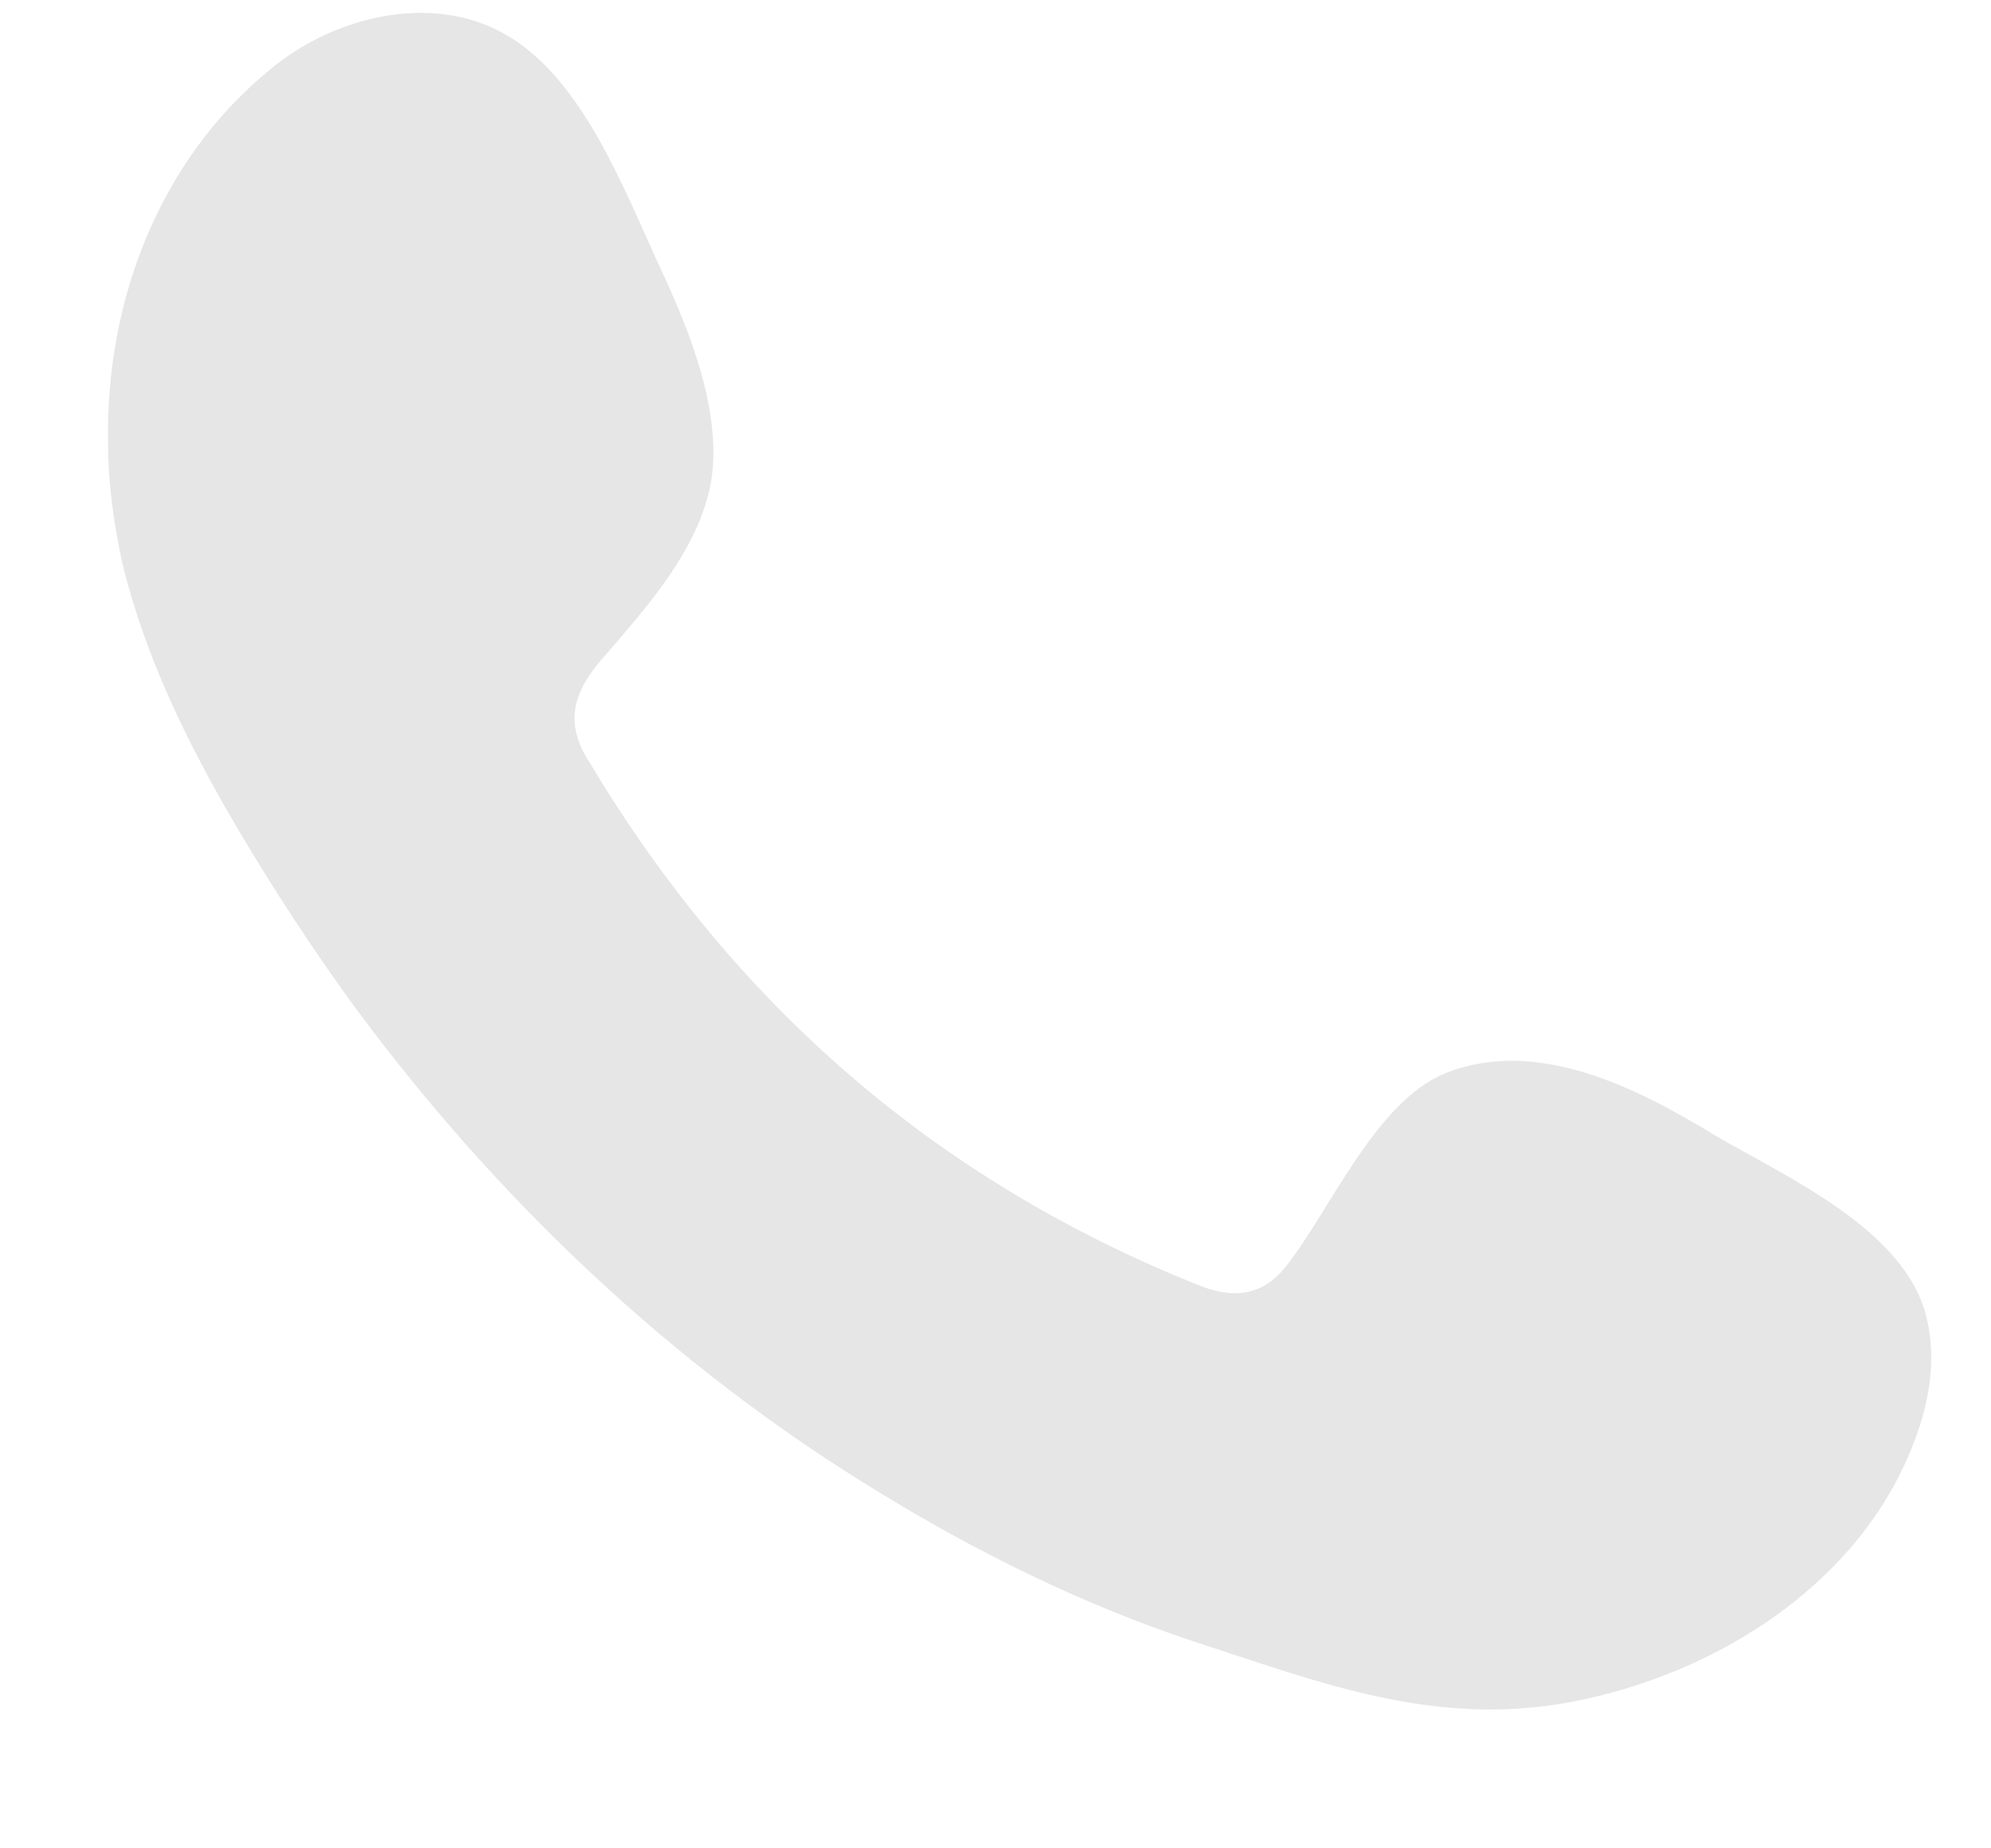 <svg width="14" height="13" viewBox="0 0 14 13" fill="none" xmlns="http://www.w3.org/2000/svg">
<path fill-rule="evenodd" clip-rule="evenodd" d="M12.05 7.98C11.51 7.65 10.8 7.29 10.16 7.55C9.67 7.75 9.35 8.52 9.04 8.91C8.88 9.11 8.68 9.14 8.43 9.04C6.58 8.3 5.17 7.07 4.15 5.37C3.98 5.11 4.01 4.9 4.22 4.65C4.53 4.29 4.91 3.88 5 3.39C5.08 2.9 4.85 2.33 4.65 1.9C4.39 1.34 4.1 0.55 3.55 0.24C3.04 -0.05 2.36 0.11 1.91 0.48C1.12 1.12 0.74 2.12 0.76 3.12C0.76 3.4 0.8 3.68 0.86 3.96C1.02 4.62 1.32 5.23 1.66 5.81C1.92 6.25 2.2 6.68 2.5 7.09C3.49 8.43 4.72 9.6 6.14 10.47C6.85 10.91 7.62 11.29 8.41 11.55C9.3 11.84 10.09 12.15 11.05 11.97C12.05 11.78 13.05 11.16 13.44 10.19C13.56 9.9 13.62 9.58 13.55 9.28C13.41 8.65 12.56 8.28 12.05 7.98Z" fill="#E6E6E6"/>
</svg>
